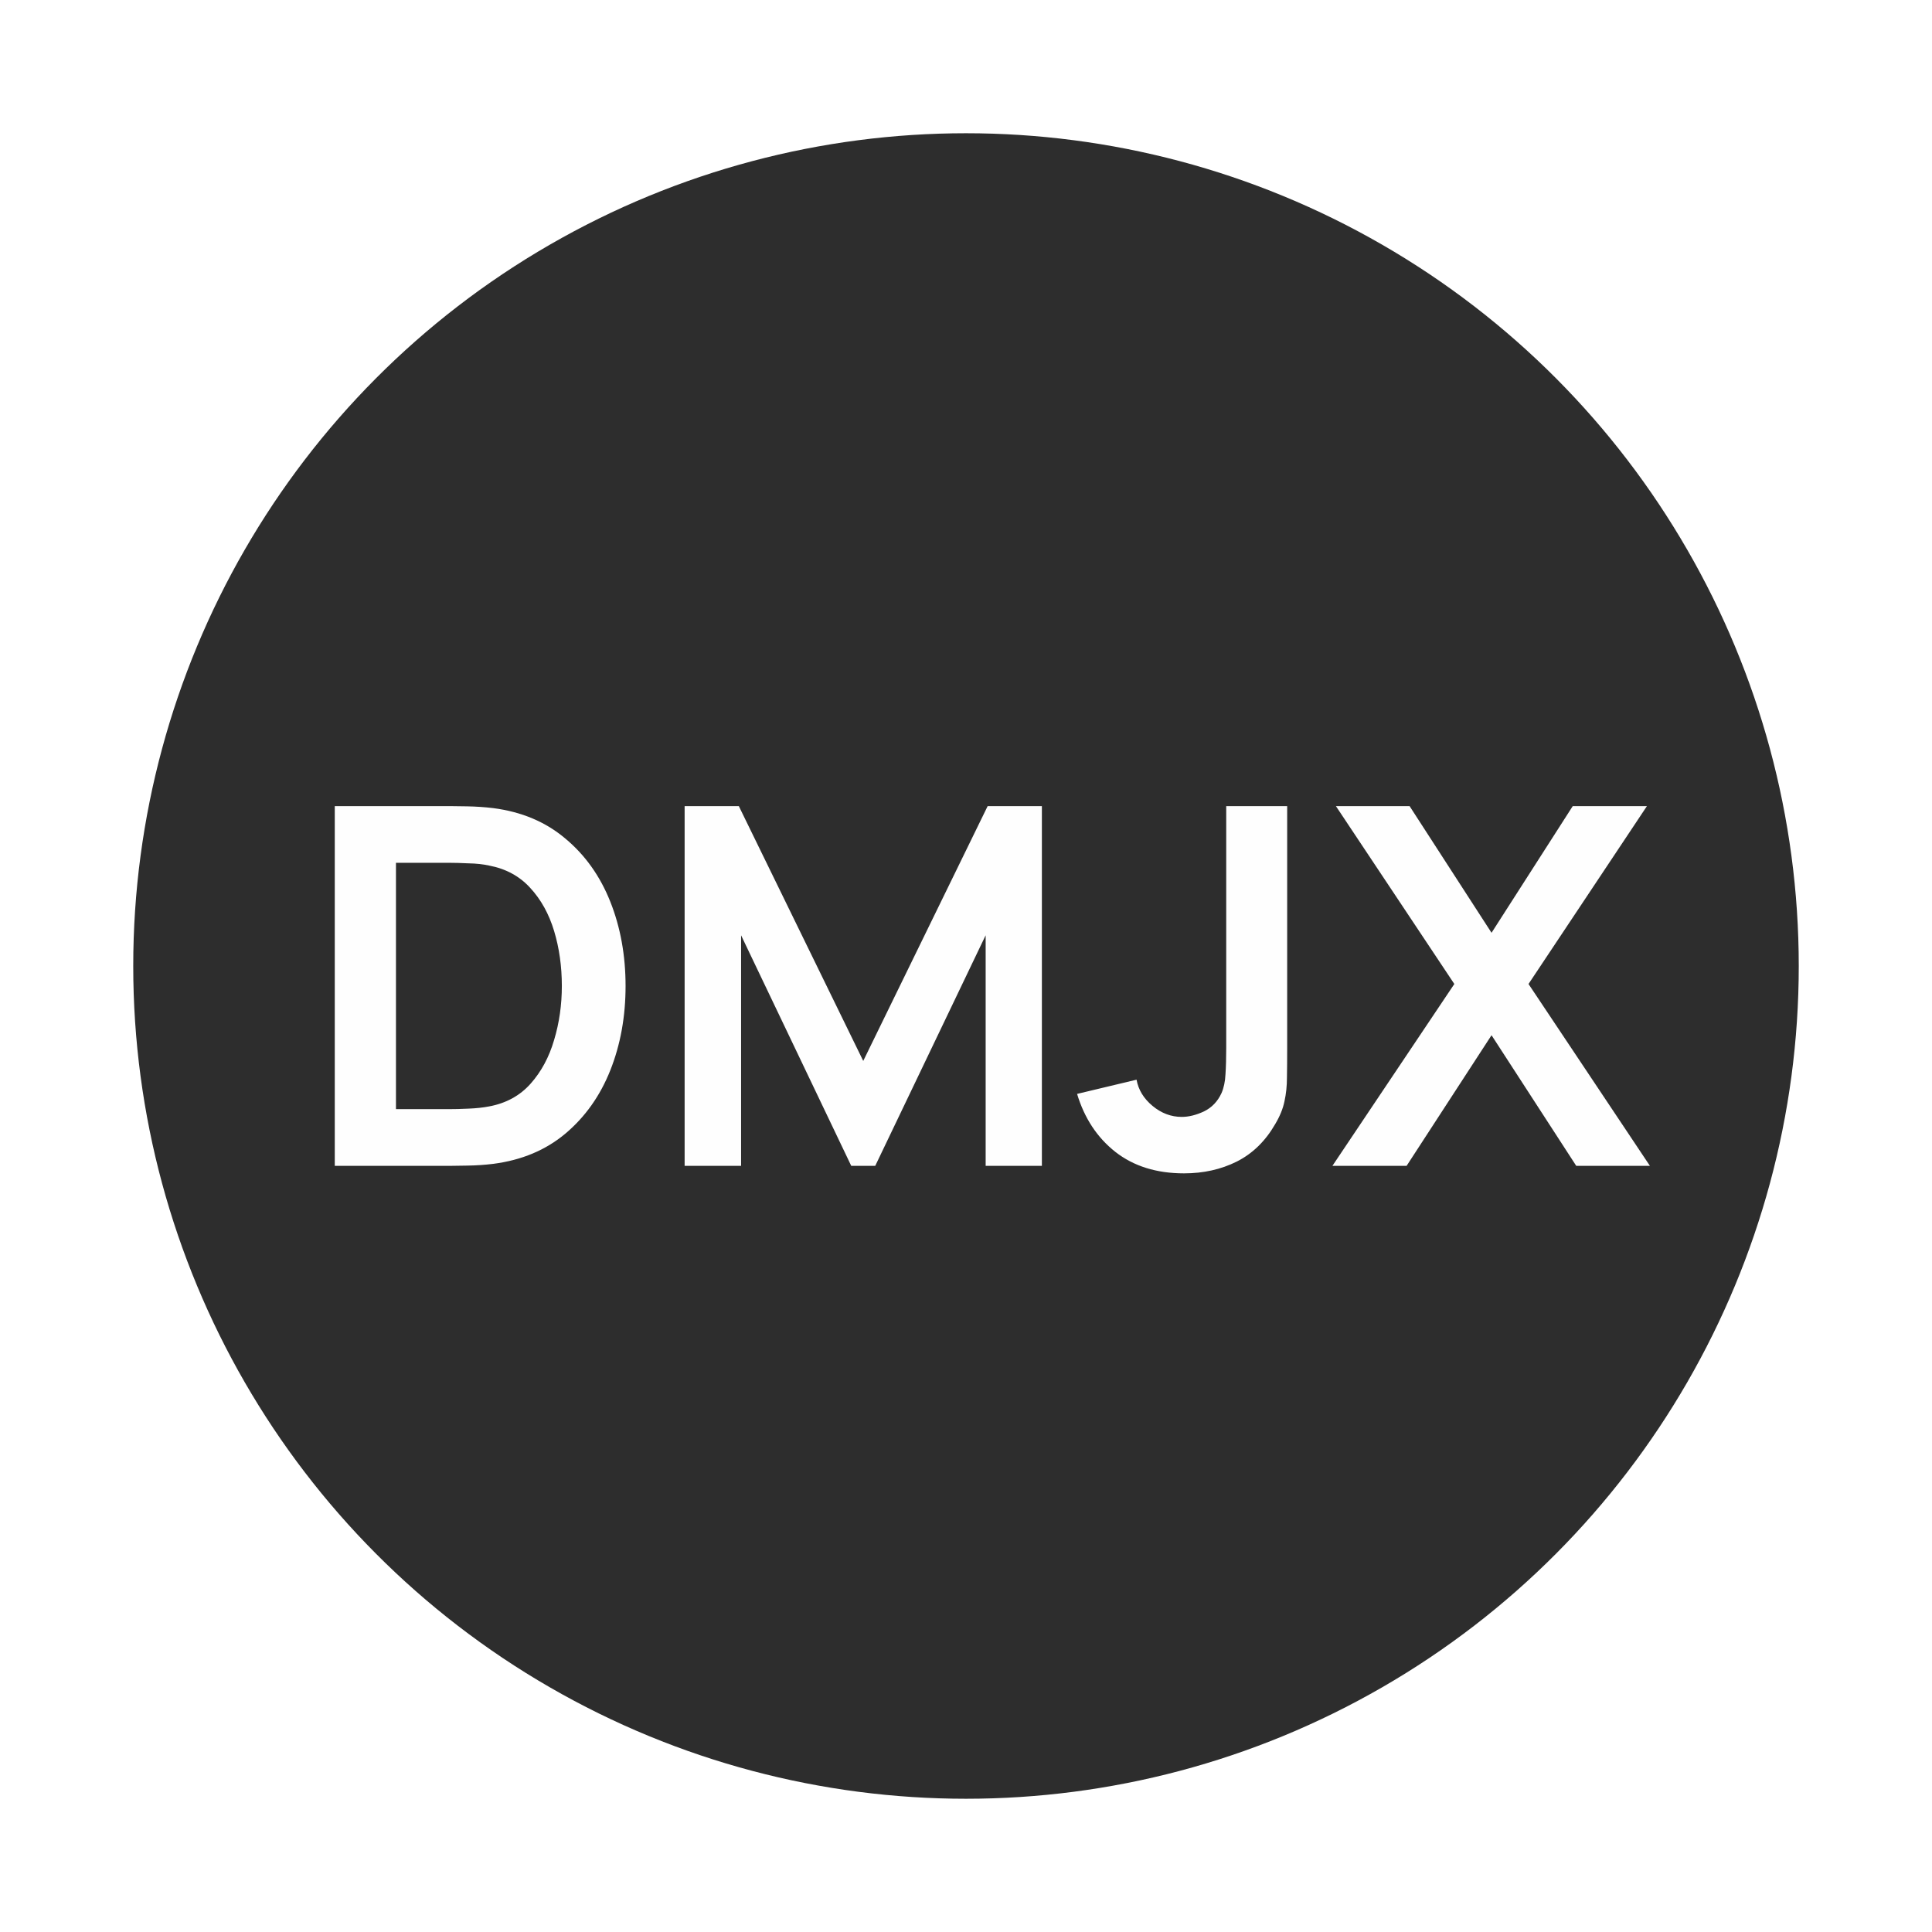 <svg width="58" height="58" viewBox="0 0 58 58" fill="none" xmlns="http://www.w3.org/2000/svg">
<g filter="url(#filter0_d_144_2731)">
<circle cx="29" cy="25" r="25" fill="#2D2D2D"/>
<path d="M10.05 31L10.05 20.2L13.492 20.2C13.582 20.2 13.76 20.203 14.025 20.207C14.295 20.212 14.555 20.23 14.805 20.26C15.66 20.37 16.383 20.675 16.973 21.175C17.567 21.67 18.017 22.302 18.323 23.073C18.628 23.843 18.78 24.685 18.78 25.6C18.78 26.515 18.628 27.358 18.323 28.128C18.017 28.898 17.567 29.532 16.973 30.032C16.383 30.527 15.66 30.83 14.805 30.94C14.56 30.97 14.303 30.988 14.033 30.992C13.762 30.997 13.582 31 13.492 31L10.05 31ZM11.887 29.297L13.492 29.297C13.643 29.297 13.832 29.293 14.062 29.282C14.297 29.273 14.505 29.25 14.685 29.215C15.195 29.12 15.61 28.892 15.93 28.532C16.25 28.172 16.485 27.735 16.635 27.22C16.79 26.705 16.867 26.165 16.867 25.6C16.867 25.015 16.79 24.465 16.635 23.95C16.48 23.435 16.24 23.003 15.915 22.652C15.595 22.302 15.185 22.08 14.685 21.985C14.505 21.945 14.297 21.922 14.062 21.918C13.832 21.907 13.643 21.902 13.492 21.902L11.887 21.902L11.887 29.297ZM20.553 31L20.553 20.2L22.18 20.2L25.915 27.85L29.65 20.2L31.278 20.2L31.278 31L29.59 31L29.59 24.078L26.275 31L25.555 31L22.248 24.078L22.248 31L20.553 31ZM35.545 31.225C34.72 31.225 34.032 31.01 33.483 30.58C32.938 30.15 32.555 29.57 32.335 28.84L34.12 28.413C34.175 28.718 34.335 28.98 34.6 29.2C34.865 29.42 35.157 29.53 35.477 29.53C35.688 29.53 35.91 29.475 36.145 29.365C36.38 29.25 36.555 29.067 36.67 28.817C36.74 28.657 36.78 28.468 36.79 28.247C36.805 28.023 36.812 27.762 36.812 27.468L36.812 20.2L38.642 20.2L38.642 27.468C38.642 27.802 38.64 28.098 38.635 28.352C38.635 28.602 38.61 28.84 38.56 29.065C38.515 29.285 38.422 29.512 38.282 29.747C37.987 30.258 37.602 30.633 37.127 30.872C36.653 31.108 36.125 31.225 35.545 31.225ZM40 31L43.66 25.54L40.105 20.2L42.317 20.2L44.777 24.003L47.215 20.2L49.442 20.2L45.887 25.54L49.532 31L47.32 31L44.777 27.078L42.227 31L40 31Z" fill="#FEFEFE"/>
</g>
<defs>
<filter id="filter0_d_144_2731" x="0" y="0" width="58" height="58" filterUnits="userSpaceOnUse" color-interpolation-filters="sRGB">
<feFlood flood-opacity="0" result="BackgroundImageFix"/>
<feColorMatrix in="SourceAlpha" type="matrix" values="0 0 0 0 0 0 0 0 0 0 0 0 0 0 0 0 0 0 127 0" result="hardAlpha"/>
<feOffset dy="4"/>
<feGaussianBlur stdDeviation="2"/>
<feComposite in2="hardAlpha" operator="out"/>
<feColorMatrix type="matrix" values="0 0 0 0 0 0 0 0 0 0 0 0 0 0 0 0 0 0 0.25 0"/>
<feBlend mode="normal" in2="BackgroundImageFix" result="effect1_dropShadow_144_2731"/>
<feBlend mode="normal" in="SourceGraphic" in2="effect1_dropShadow_144_2731" result="shape"/>
</filter>
</defs>
</svg>
